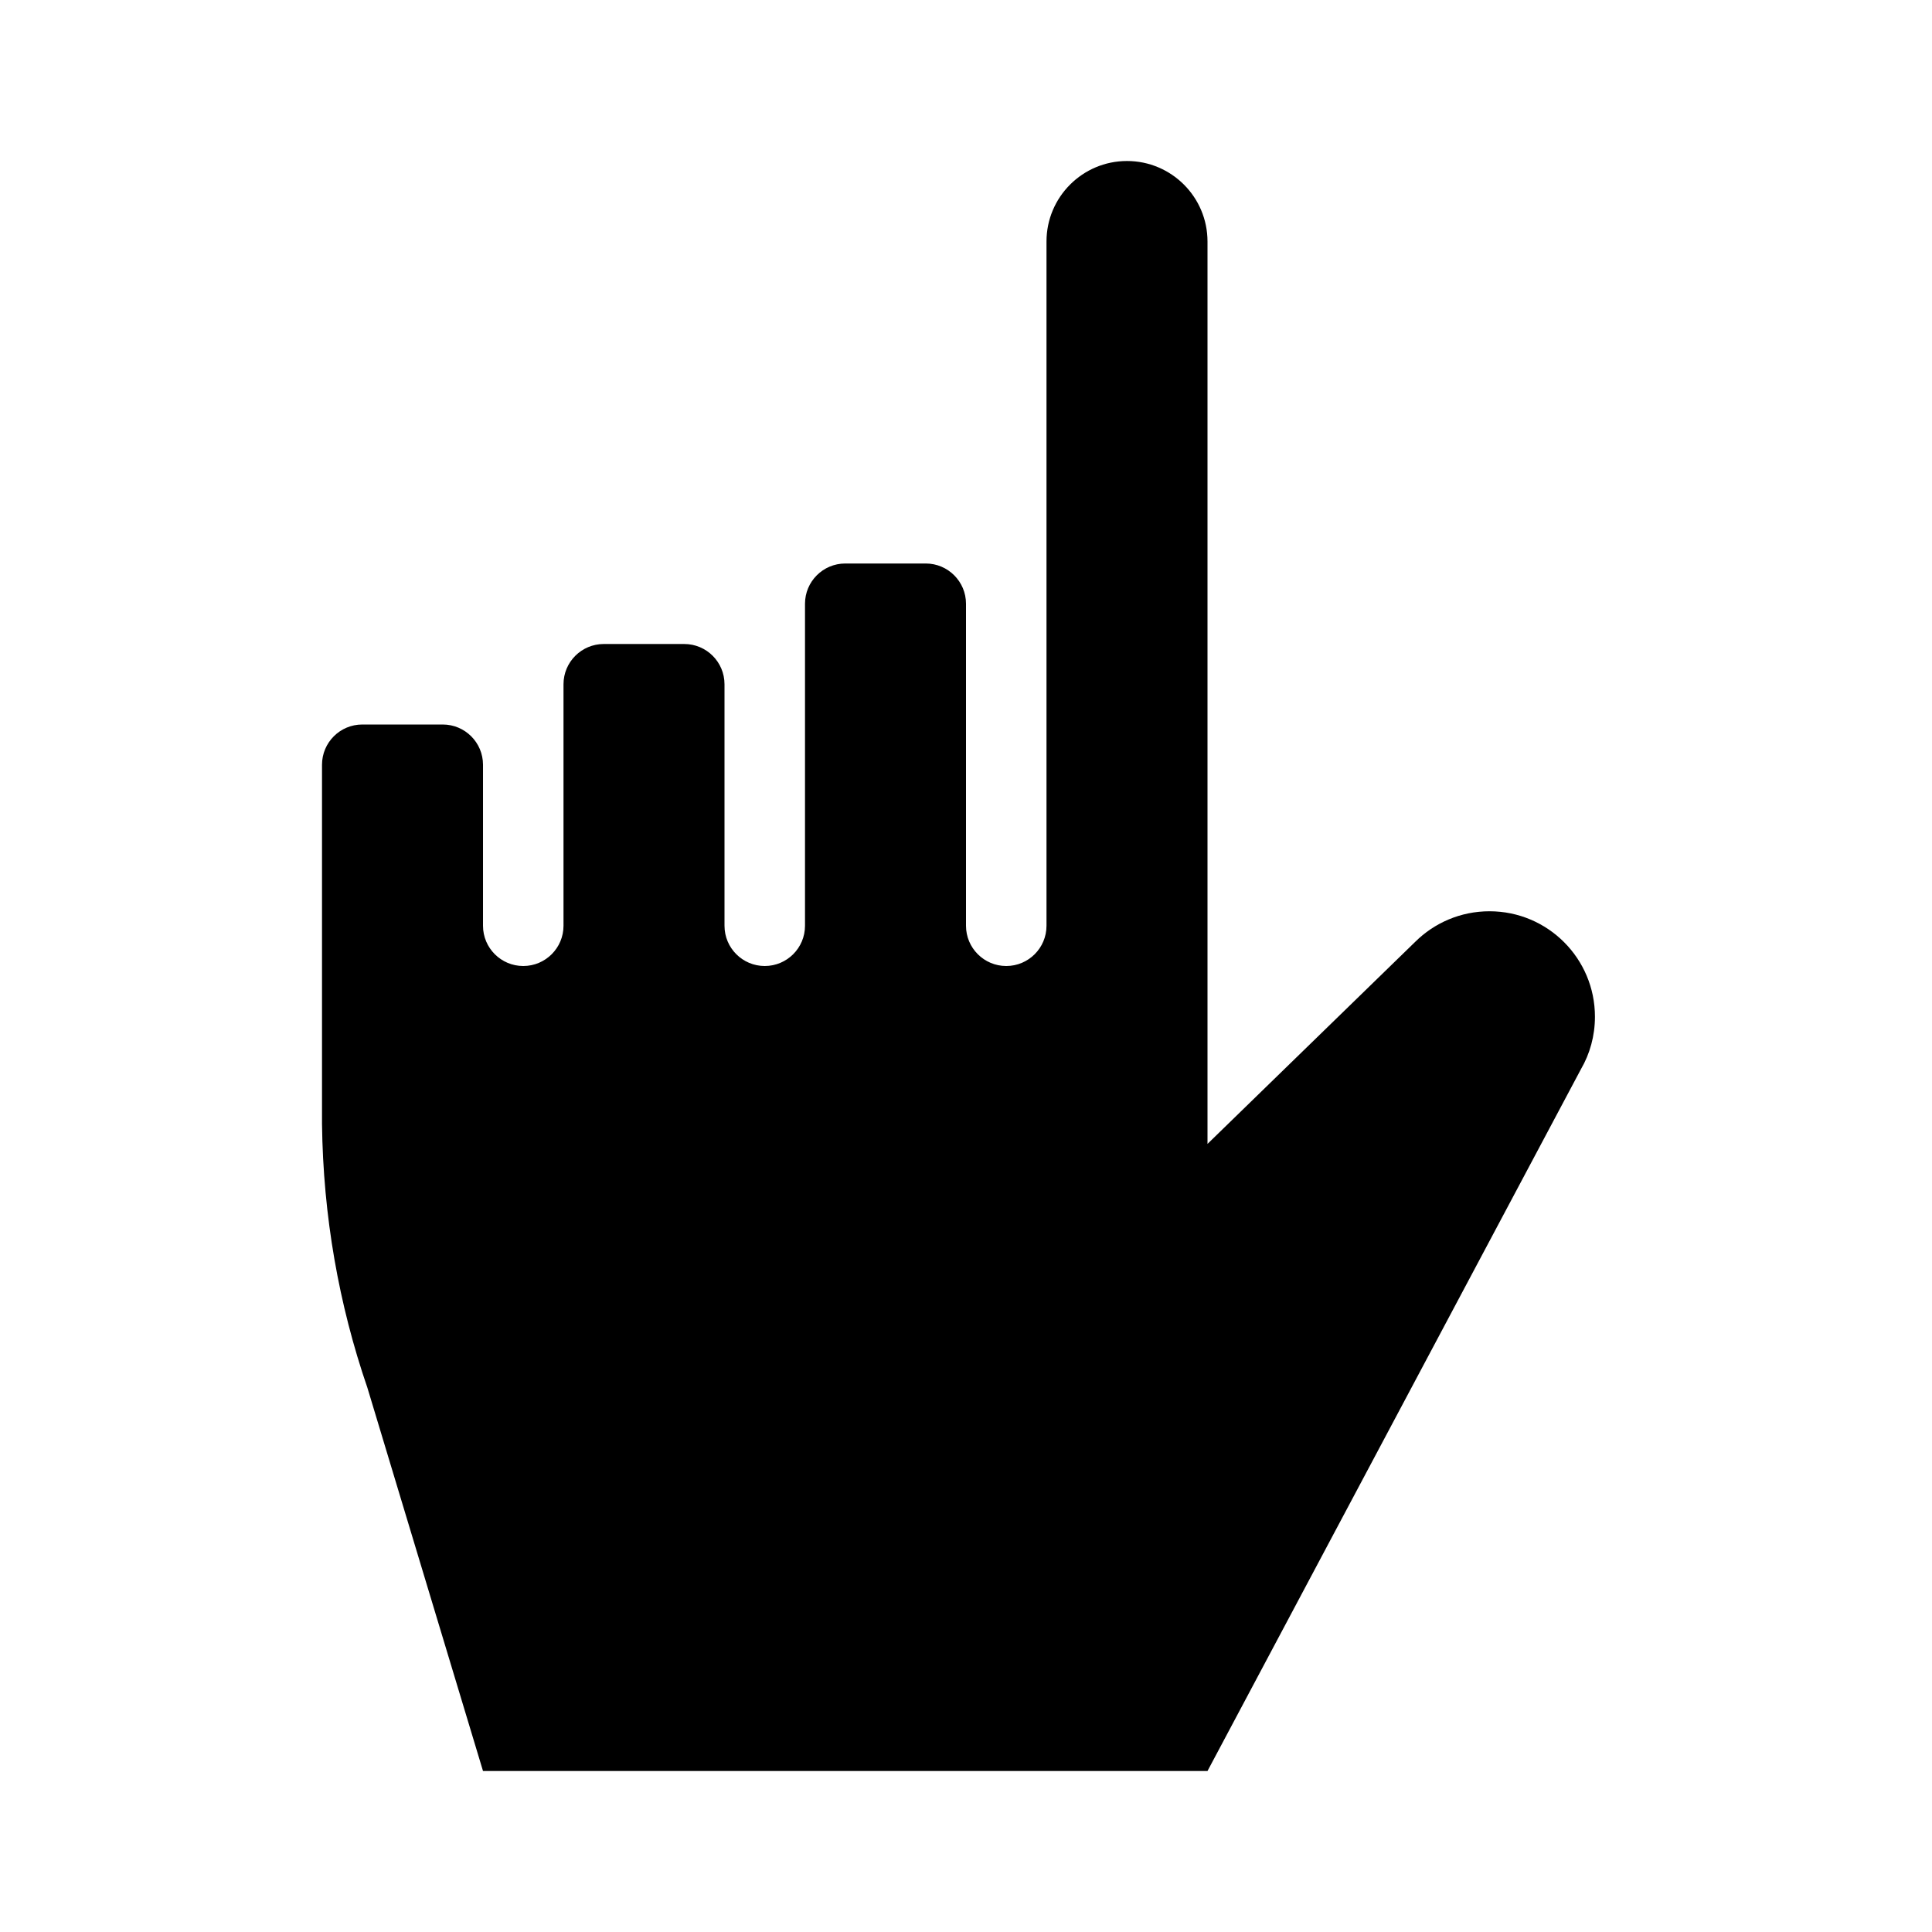 <!-- Generated by IcoMoon.io -->
<svg version="1.1" xmlns="http://www.w3.org/2000/svg" width="24" height="24" viewBox="0 0 24 24">
<title>hand-pointer-bold</title>
<path d="M15 22l4.64-8.72c0.109-0.187 0.173-0.411 0.173-0.65 0-0.723-0.586-1.31-1.31-1.31-0.36 0-0.686 0.145-0.923 0.38l0-0-2.58 2.51v-11.21c0-0.552-0.448-1-1-1s-1 0.448-1 1v0 8.5c0 0.276-0.224 0.5-0.5 0.5s-0.5-0.224-0.5-0.5v0-4c0-0.276-0.224-0.5-0.5-0.5v0h-1c-0.276 0-0.5 0.224-0.5 0.5v0 4c0 0.276-0.224 0.5-0.5 0.5s-0.5-0.224-0.5-0.5v0-3c0-0.276-0.224-0.5-0.5-0.5v0h-1c-0.276 0-0.5 0.224-0.5 0.5v0 3c0 0.276-0.224 0.5-0.5 0.5s-0.5-0.224-0.5-0.5v0-2c0-0.276-0.224-0.5-0.5-0.5v0h-1c-0.276 0-0.5 0.224-0.5 0.5v0 4.36s0 0.060 0 0.1v0 0c0.014 1.149 0.21 2.247 0.562 3.274l-0.022-0.074 1.46 4.84z"></path>
</svg>
